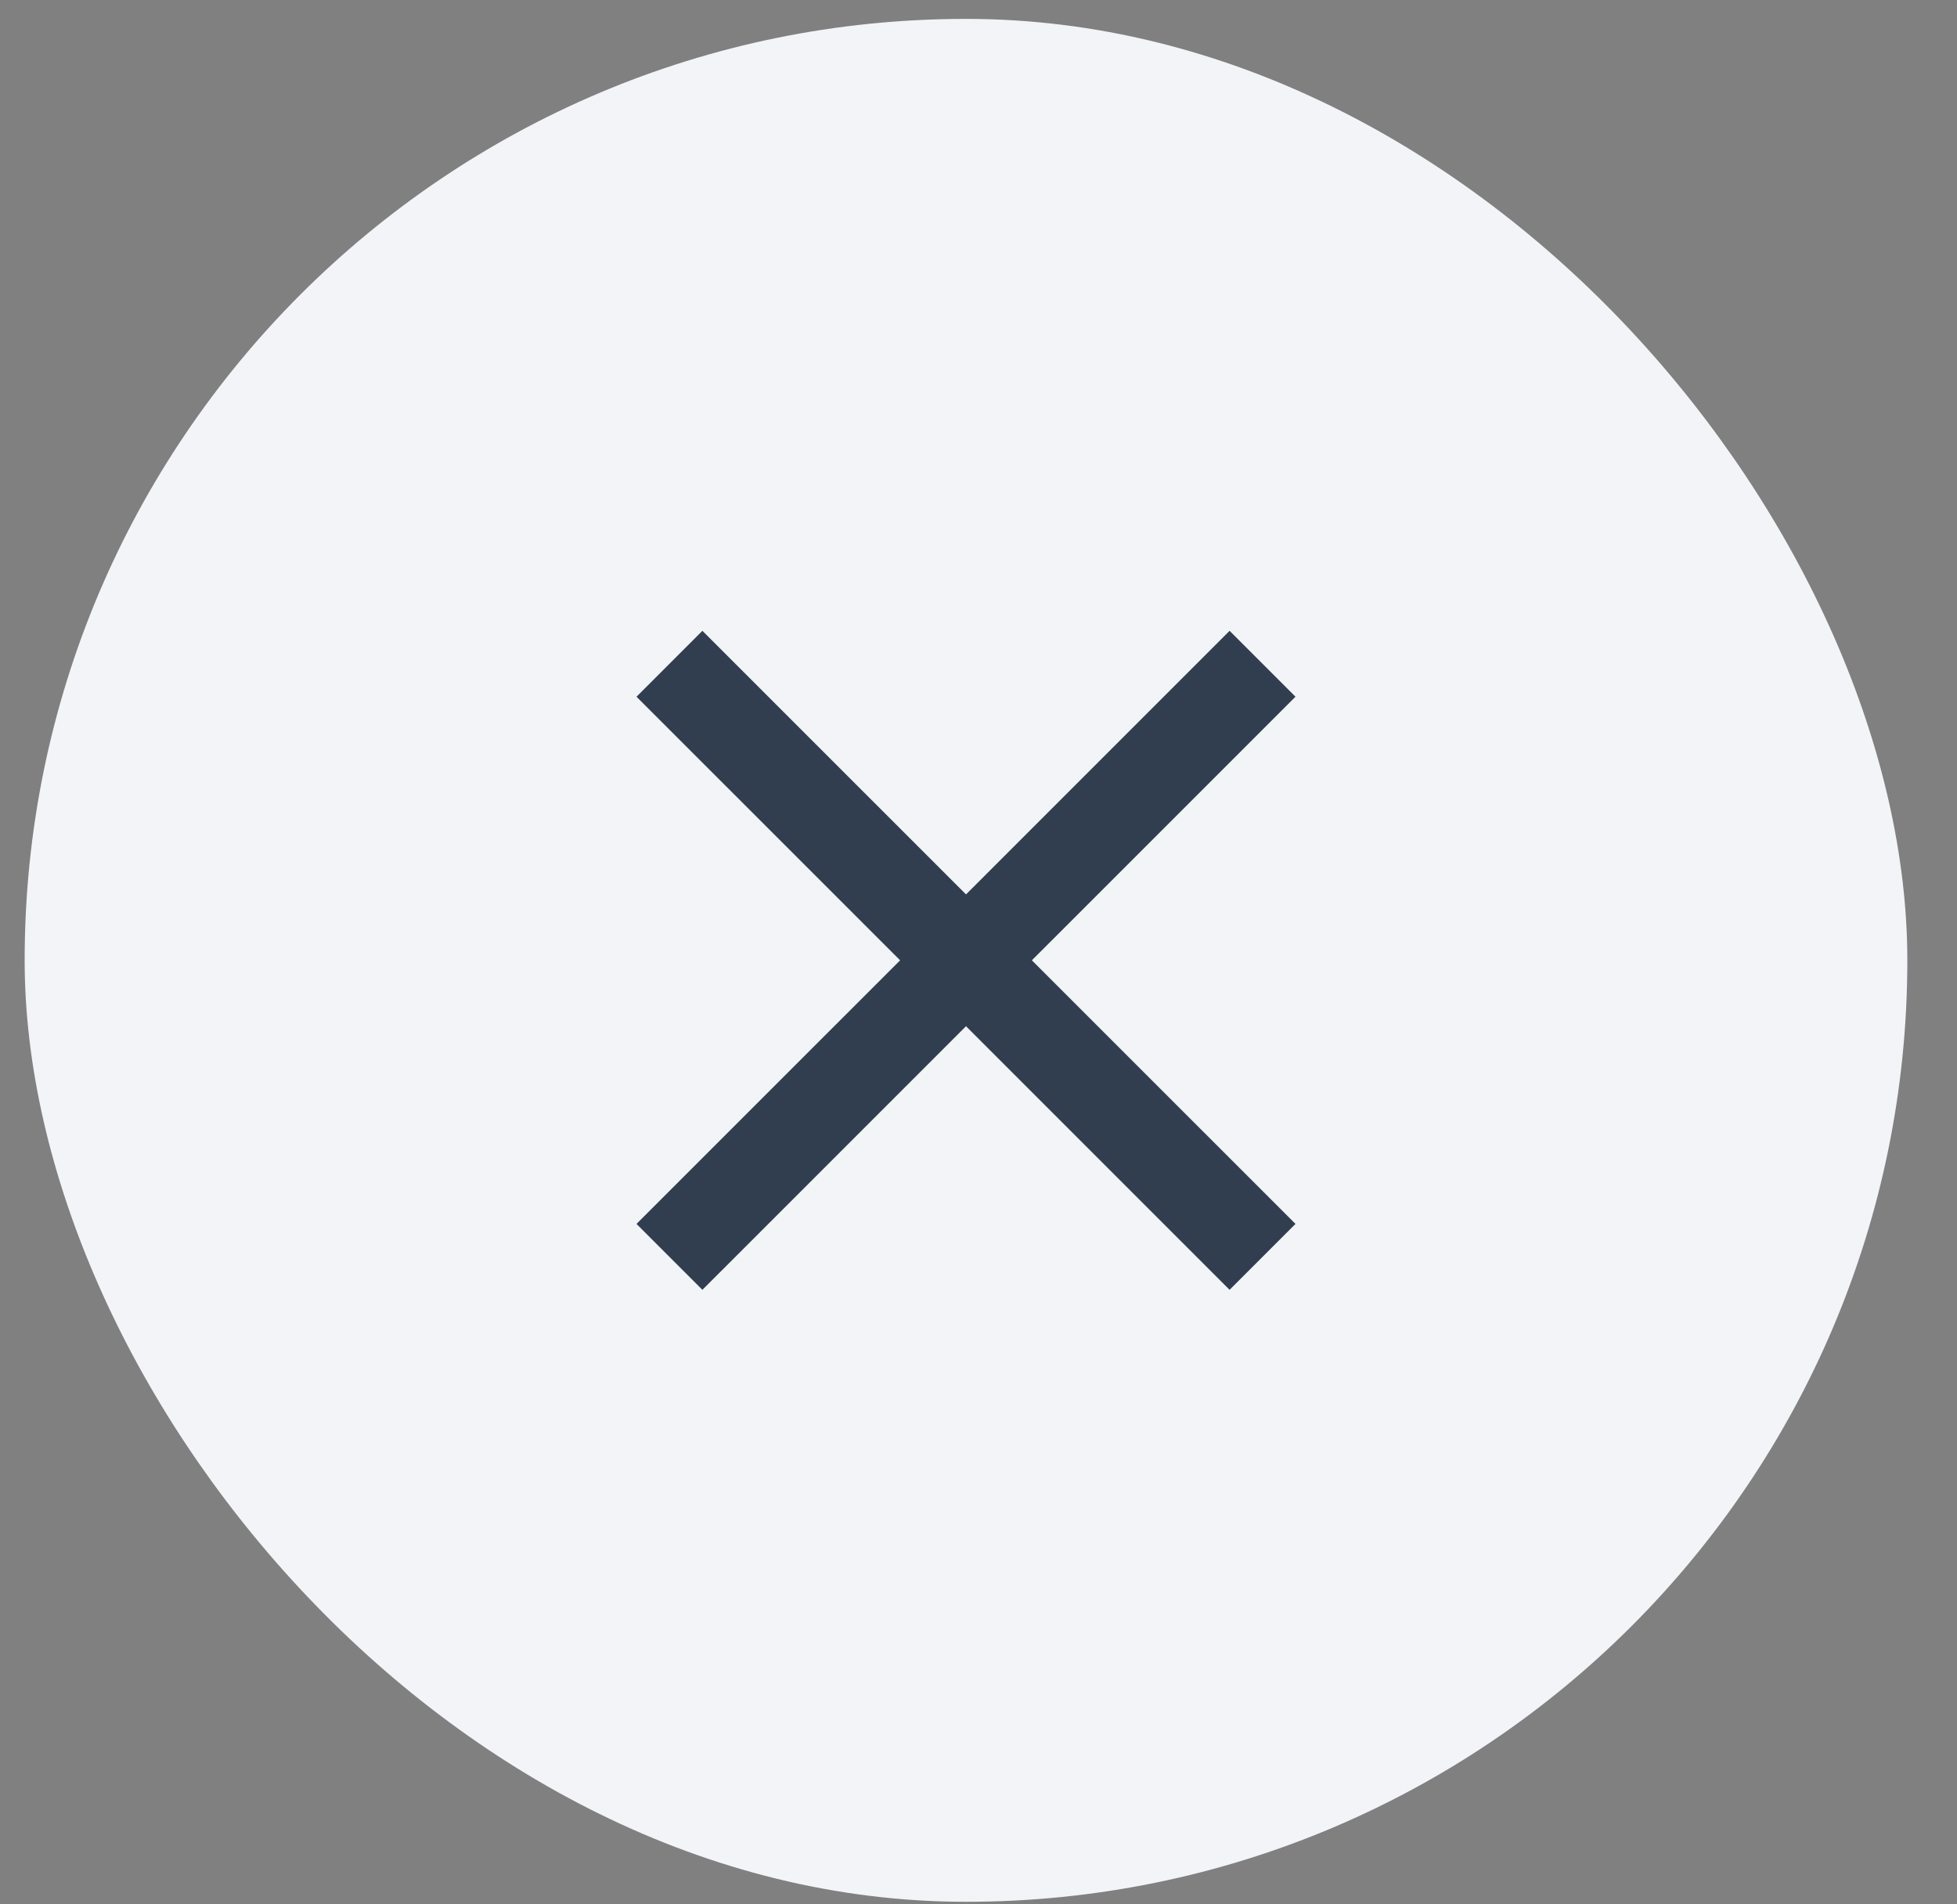 <svg width="37" height="36" viewBox="0 0 37 36" fill="none" xmlns="http://www.w3.org/2000/svg">
<rect x="0" y="0" width="37" height="36" fill="#808080" stroke="none"/>
<rect x="0.466" y="0.357" width="35.595" height="35.595" rx="17.797" fill="#F2F4F7"/>
<mask id="mask0_1_4388" style="mask-type:alpha" maskUnits="userSpaceOnUse" x="7" y="7" width="22" height="22">
<rect x="7.585" y="7.476" width="21.357" height="21.357" fill="#D9D9D9"/>
</mask>
<g mask="url(#mask0_1_4388)">
<path d="M13.28 24.383L12.034 23.137L17.018 18.154L12.034 13.171L13.28 11.925L18.264 16.908L23.247 11.925L24.493 13.171L19.509 18.154L24.493 23.137L23.247 24.383L18.264 19.4L13.28 24.383Z" fill="#313E50"/>
</g>
</svg>
